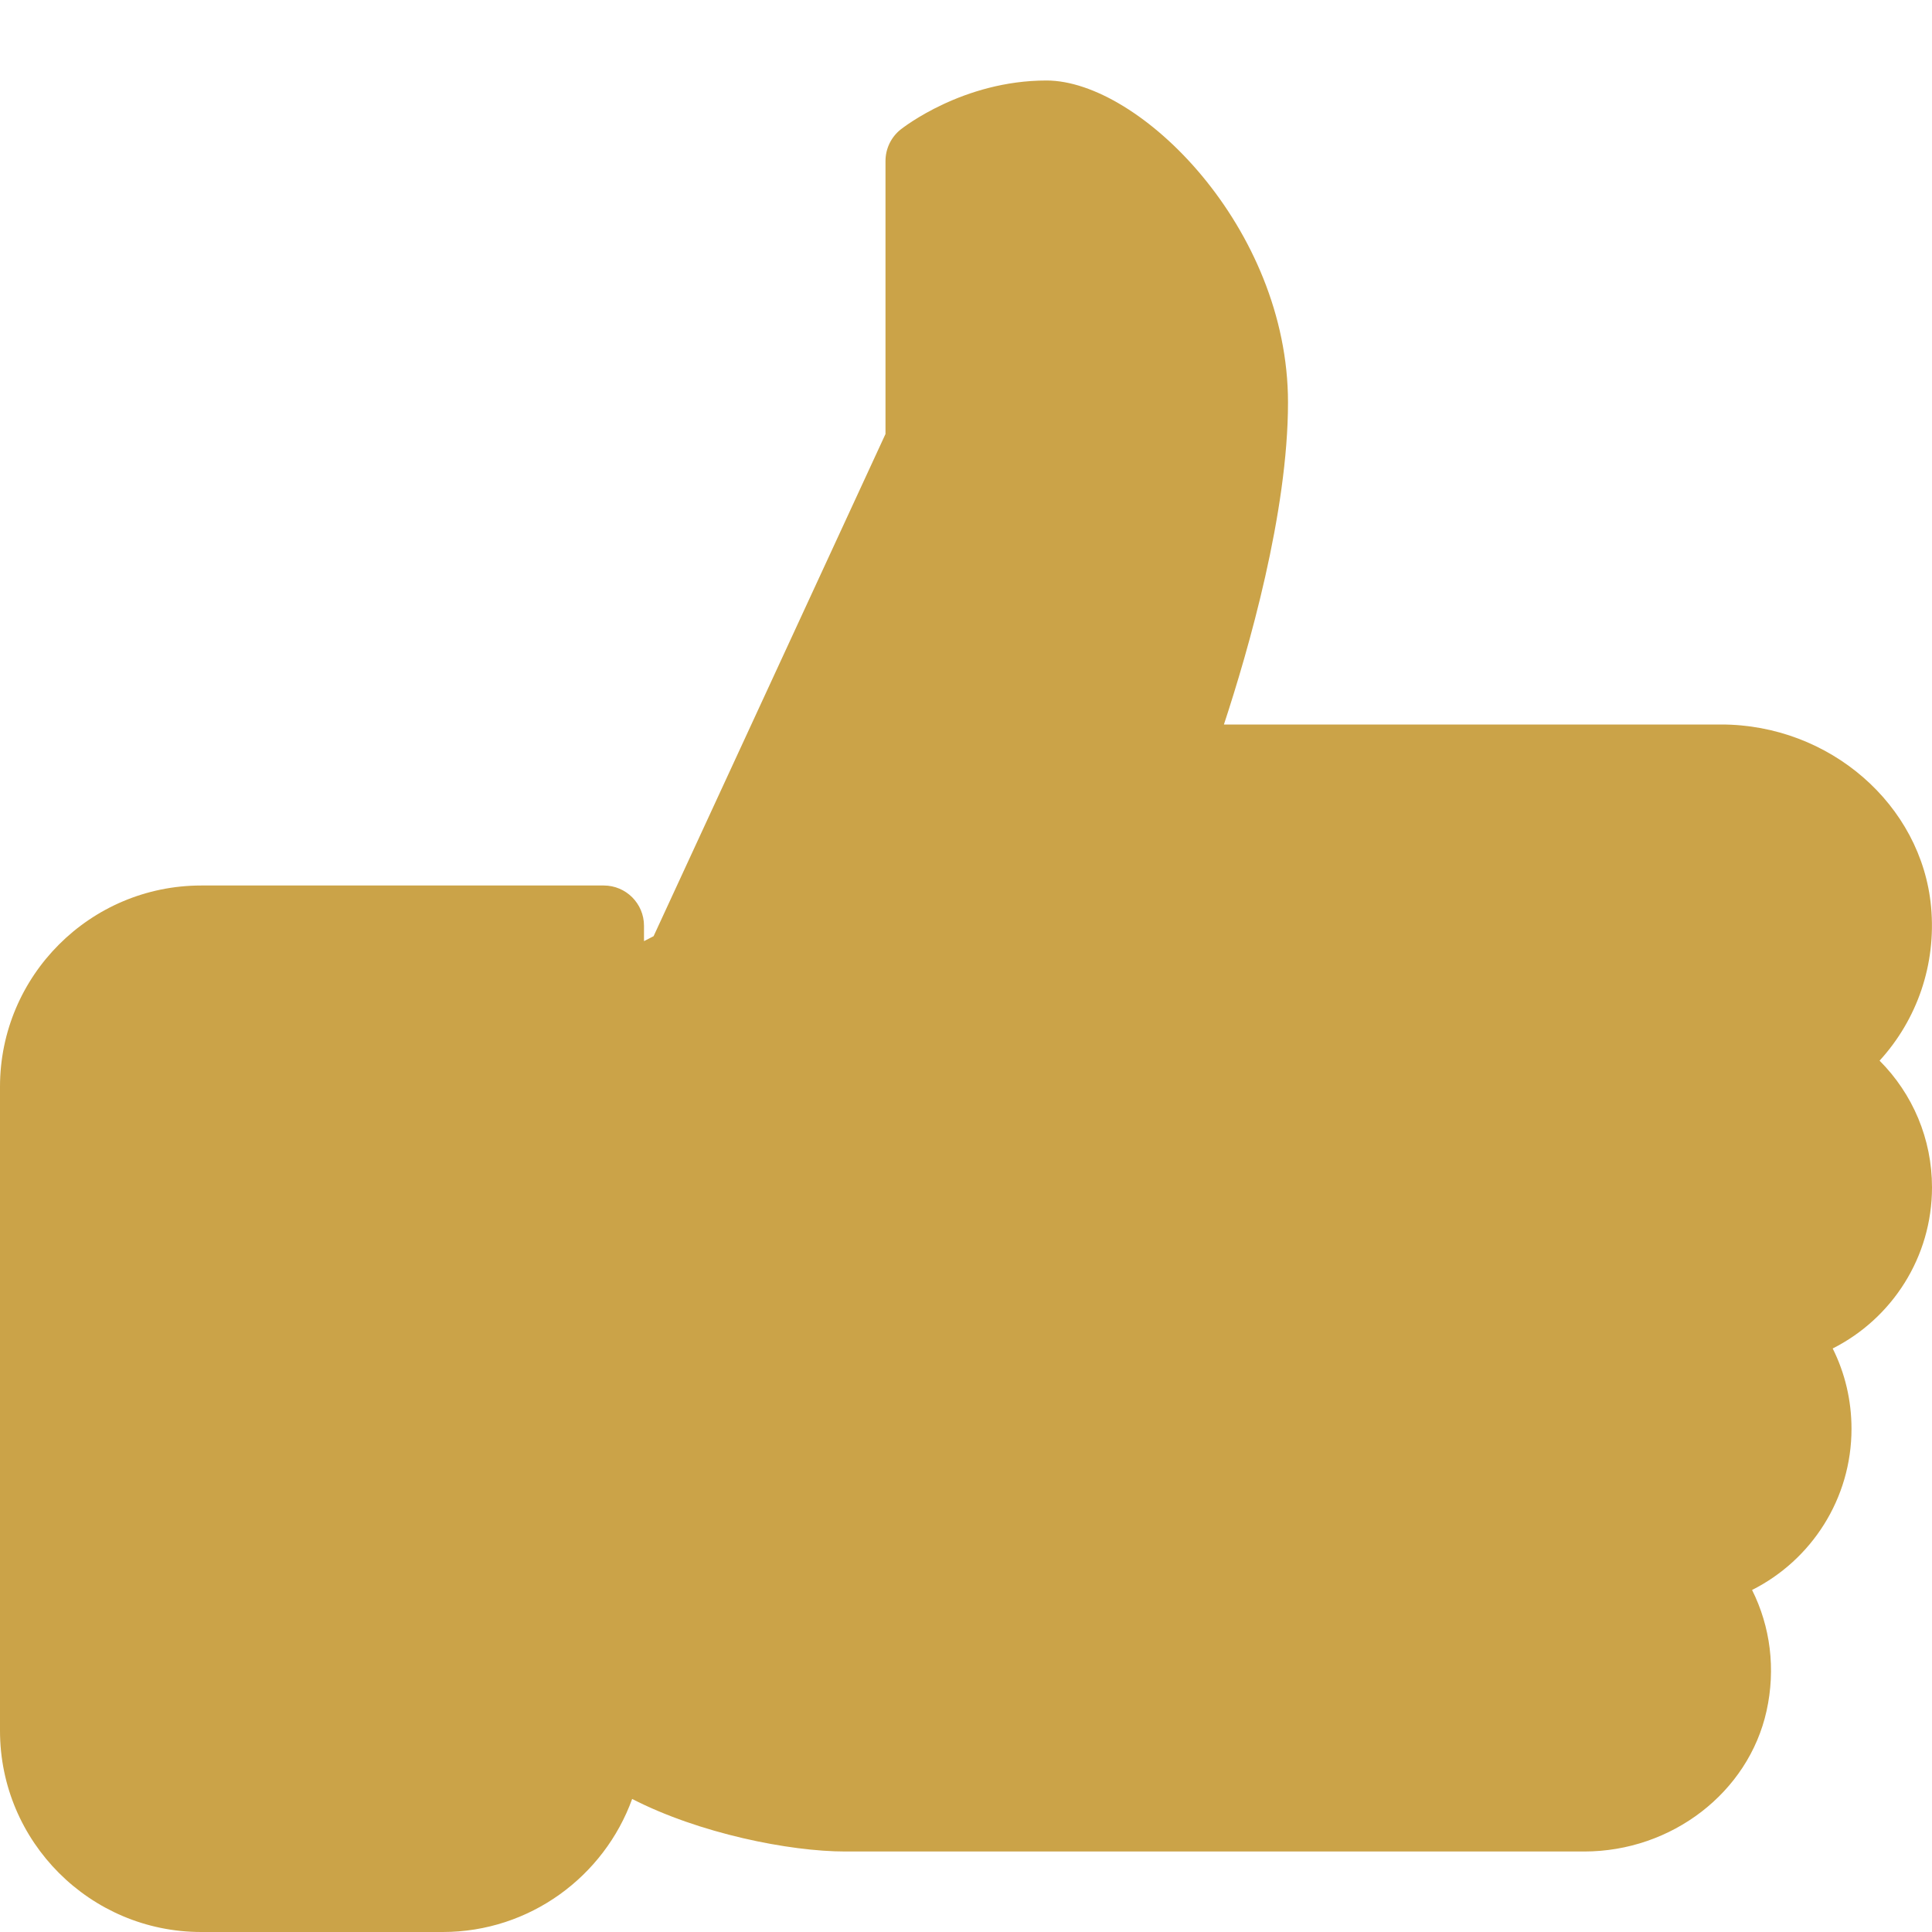 <?xml version="1.0" encoding="UTF-8"?>
<svg width="30px" height="30px" viewBox="0 0 30 30" version="1.1" xmlns="http://www.w3.org/2000/svg" xmlns:xlink="http://www.w3.org/1999/xlink">
    <title>Like clicked</title>
    <g  stroke="none" stroke-width="1" fill="none" fill-rule="evenodd">
        <g  id="like">
            <g transform="translate(0, 1.25)">
                <path d="M16.25,0 C17.696,0 20,2.289 20,5 C20,6.71 19.387,8.839 19.005,10 L19.005,10 L26.726,10 C28.409,10 29.84,11.245 29.986,12.834 C30.067,13.725 29.77,14.581 29.186,15.22 C29.701,15.736 30,16.436 30,17.187 C30,18.271 29.38,19.224 28.458,19.689 C28.649,20.071 28.75,20.495 28.75,20.937 C28.75,22.021 28.129,22.975 27.206,23.439 C27.491,24.009 27.575,24.665 27.431,25.317 C27.151,26.582 25.96,27.5 24.599,27.5 L24.599,27.5 L13.125,27.5 C12.256,27.5 10.856,27.219 9.816,26.684 C9.381,27.887 8.226,28.75 6.875,28.75 L6.875,28.75 L3.125,28.75 C1.401,28.75 0,27.349 0,25.625 L0,25.625 L0,15.625 C0,13.901 1.401,12.5 3.125,12.5 L3.125,12.5 L9.375,12.5 C9.72,12.5 10,12.78 10,13.125 L10,13.125 L10,13.364 L10.149,13.287 L13.75,5.489 L13.75,1.25 C13.75,1.06 13.836,0.88 13.985,0.761 C14.024,0.731 14.952,0 16.25,0 Z" id="Shape" fill="#cba348" fill-rule="nonzero"></path>
                <path d="M9.375,13.75 C9.03,13.75 8.75,14.03 8.75,14.375 L8.75,25.625 C8.75,25.97 9.03,26.25 9.375,26.25 C9.72,26.25 10,25.97 10,25.625 L10,14.375 C10,14.03 9.72,13.75 9.375,13.75 Z" id="Path" fill="#cba348" fill-rule="nonzero"></path>
            </g>
        </g>
    </g>
</svg>
